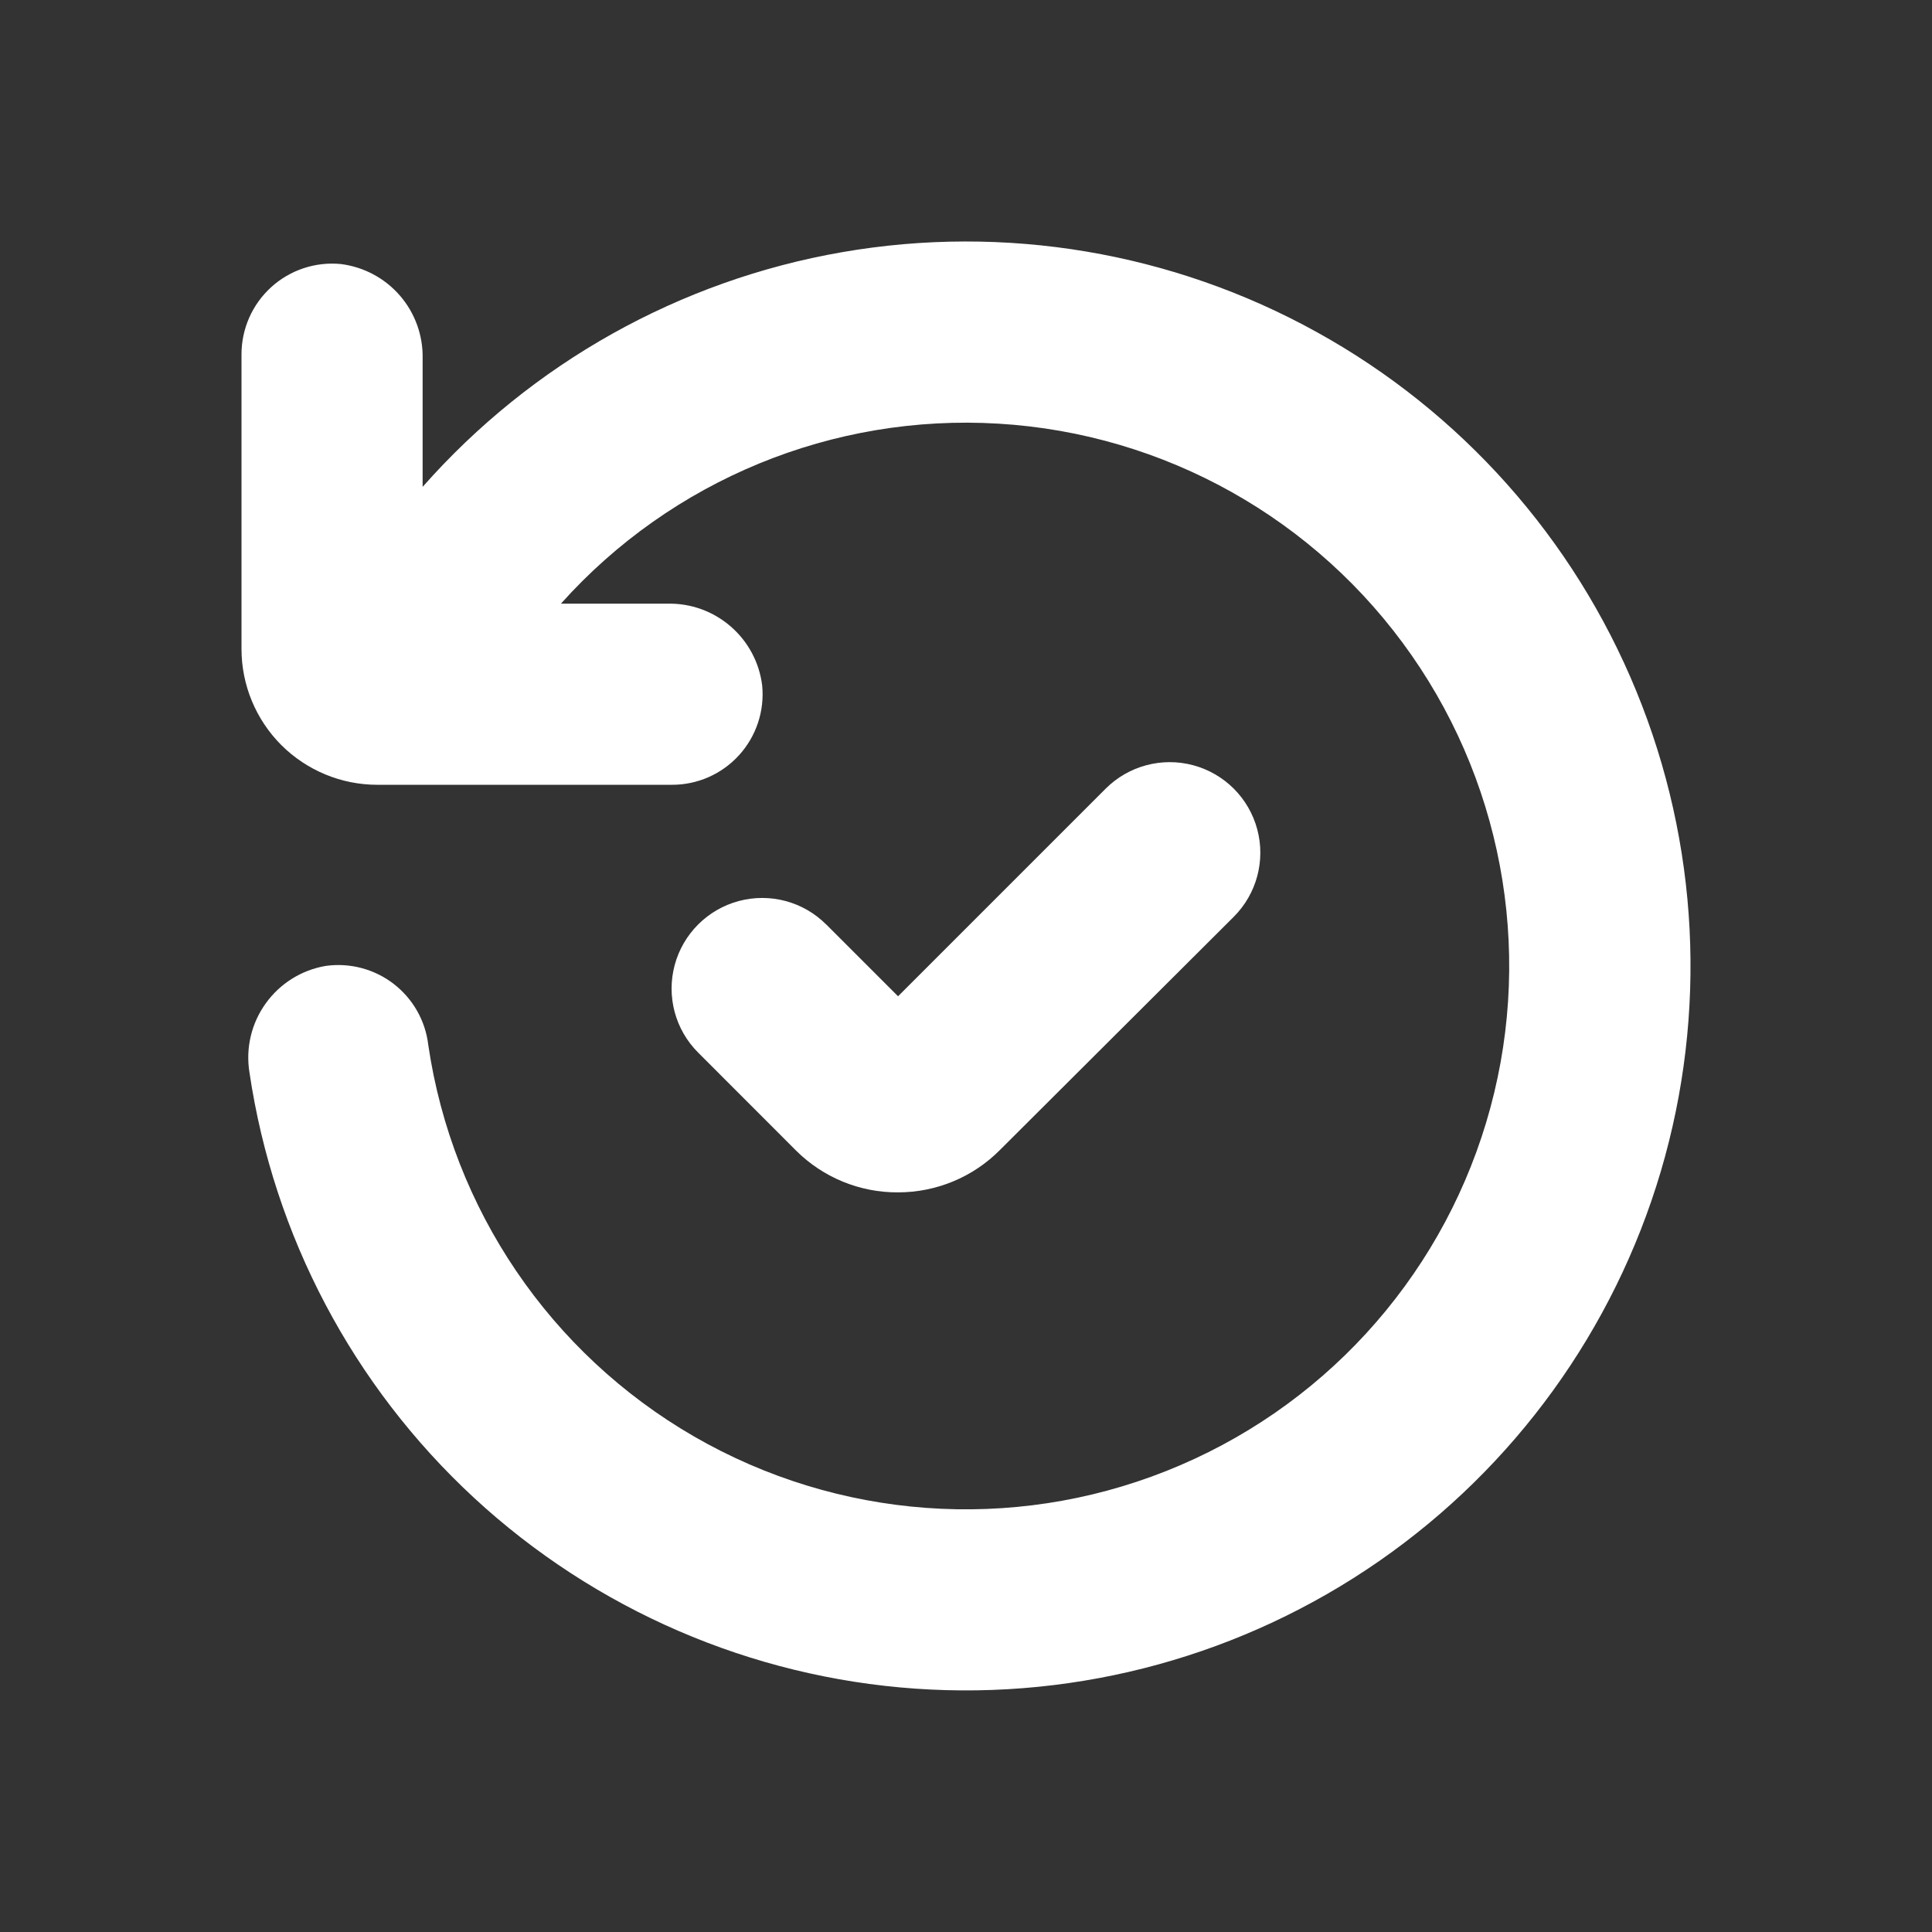 <svg width="24" height="24" viewBox="0 0 24 24" fill="none" xmlns="http://www.w3.org/2000/svg">
<rect x="0" y="0" width="24" height="24" fill="#333333" stroke="none"/>
<path d="M11.156 14.812C11.631 14.812 12.087 14.623 12.421 14.286L15.326 11.389C15.611 11.104 15.722 10.69 15.618 10.302C15.514 9.913 15.21 9.61 14.822 9.506C14.434 9.402 14.019 9.513 13.735 9.797L11.156 12.376L10.264 11.484L10.264 11.485C9.98 11.2 9.566 11.089 9.177 11.193C8.789 11.297 8.485 11.601 8.381 11.989C8.277 12.378 8.388 12.792 8.673 13.076L9.89 14.294C10.226 14.628 10.682 14.815 11.156 14.812L11.156 14.812Z" fill="white"/>
<path d="M3 8.062C3 8.509 3.178 8.938 3.494 9.255C3.811 9.571 4.24 9.749 4.687 9.749H8.343C8.662 9.751 8.966 9.617 9.18 9.382C9.395 9.146 9.499 8.831 9.468 8.515C9.433 8.23 9.293 7.969 9.077 7.782C8.86 7.594 8.582 7.493 8.296 7.499H6.968C8.344 5.962 10.347 5.138 12.406 5.263C14.465 5.387 16.354 6.446 17.534 8.138C18.714 9.829 19.056 11.968 18.462 13.943C17.868 15.919 16.404 17.514 14.486 18.274C12.569 19.035 10.409 18.876 8.623 17.845C6.836 16.813 5.62 15.021 5.32 12.98C5.285 12.68 5.129 12.406 4.89 12.222C4.65 12.037 4.346 11.957 4.046 11.999C3.745 12.05 3.477 12.218 3.3 12.466C3.122 12.714 3.05 13.022 3.099 13.323C3.4 15.351 4.384 17.214 5.888 18.606C7.393 19.997 9.327 20.834 11.371 20.977C13.415 21.12 15.447 20.562 17.131 19.393C18.815 18.225 20.049 16.517 20.631 14.552C21.212 12.587 21.105 10.482 20.327 8.586C19.55 6.69 18.149 5.115 16.355 4.124C14.562 3.132 12.483 2.782 10.464 3.132C8.445 3.482 6.606 4.511 5.25 6.048V4.453C5.256 4.167 5.155 3.888 4.968 3.672C4.78 3.455 4.519 3.316 4.235 3.28C3.918 3.249 3.603 3.354 3.368 3.568C3.132 3.783 2.999 4.087 3 4.405L3 8.062Z" fill="white"/>
</svg>
